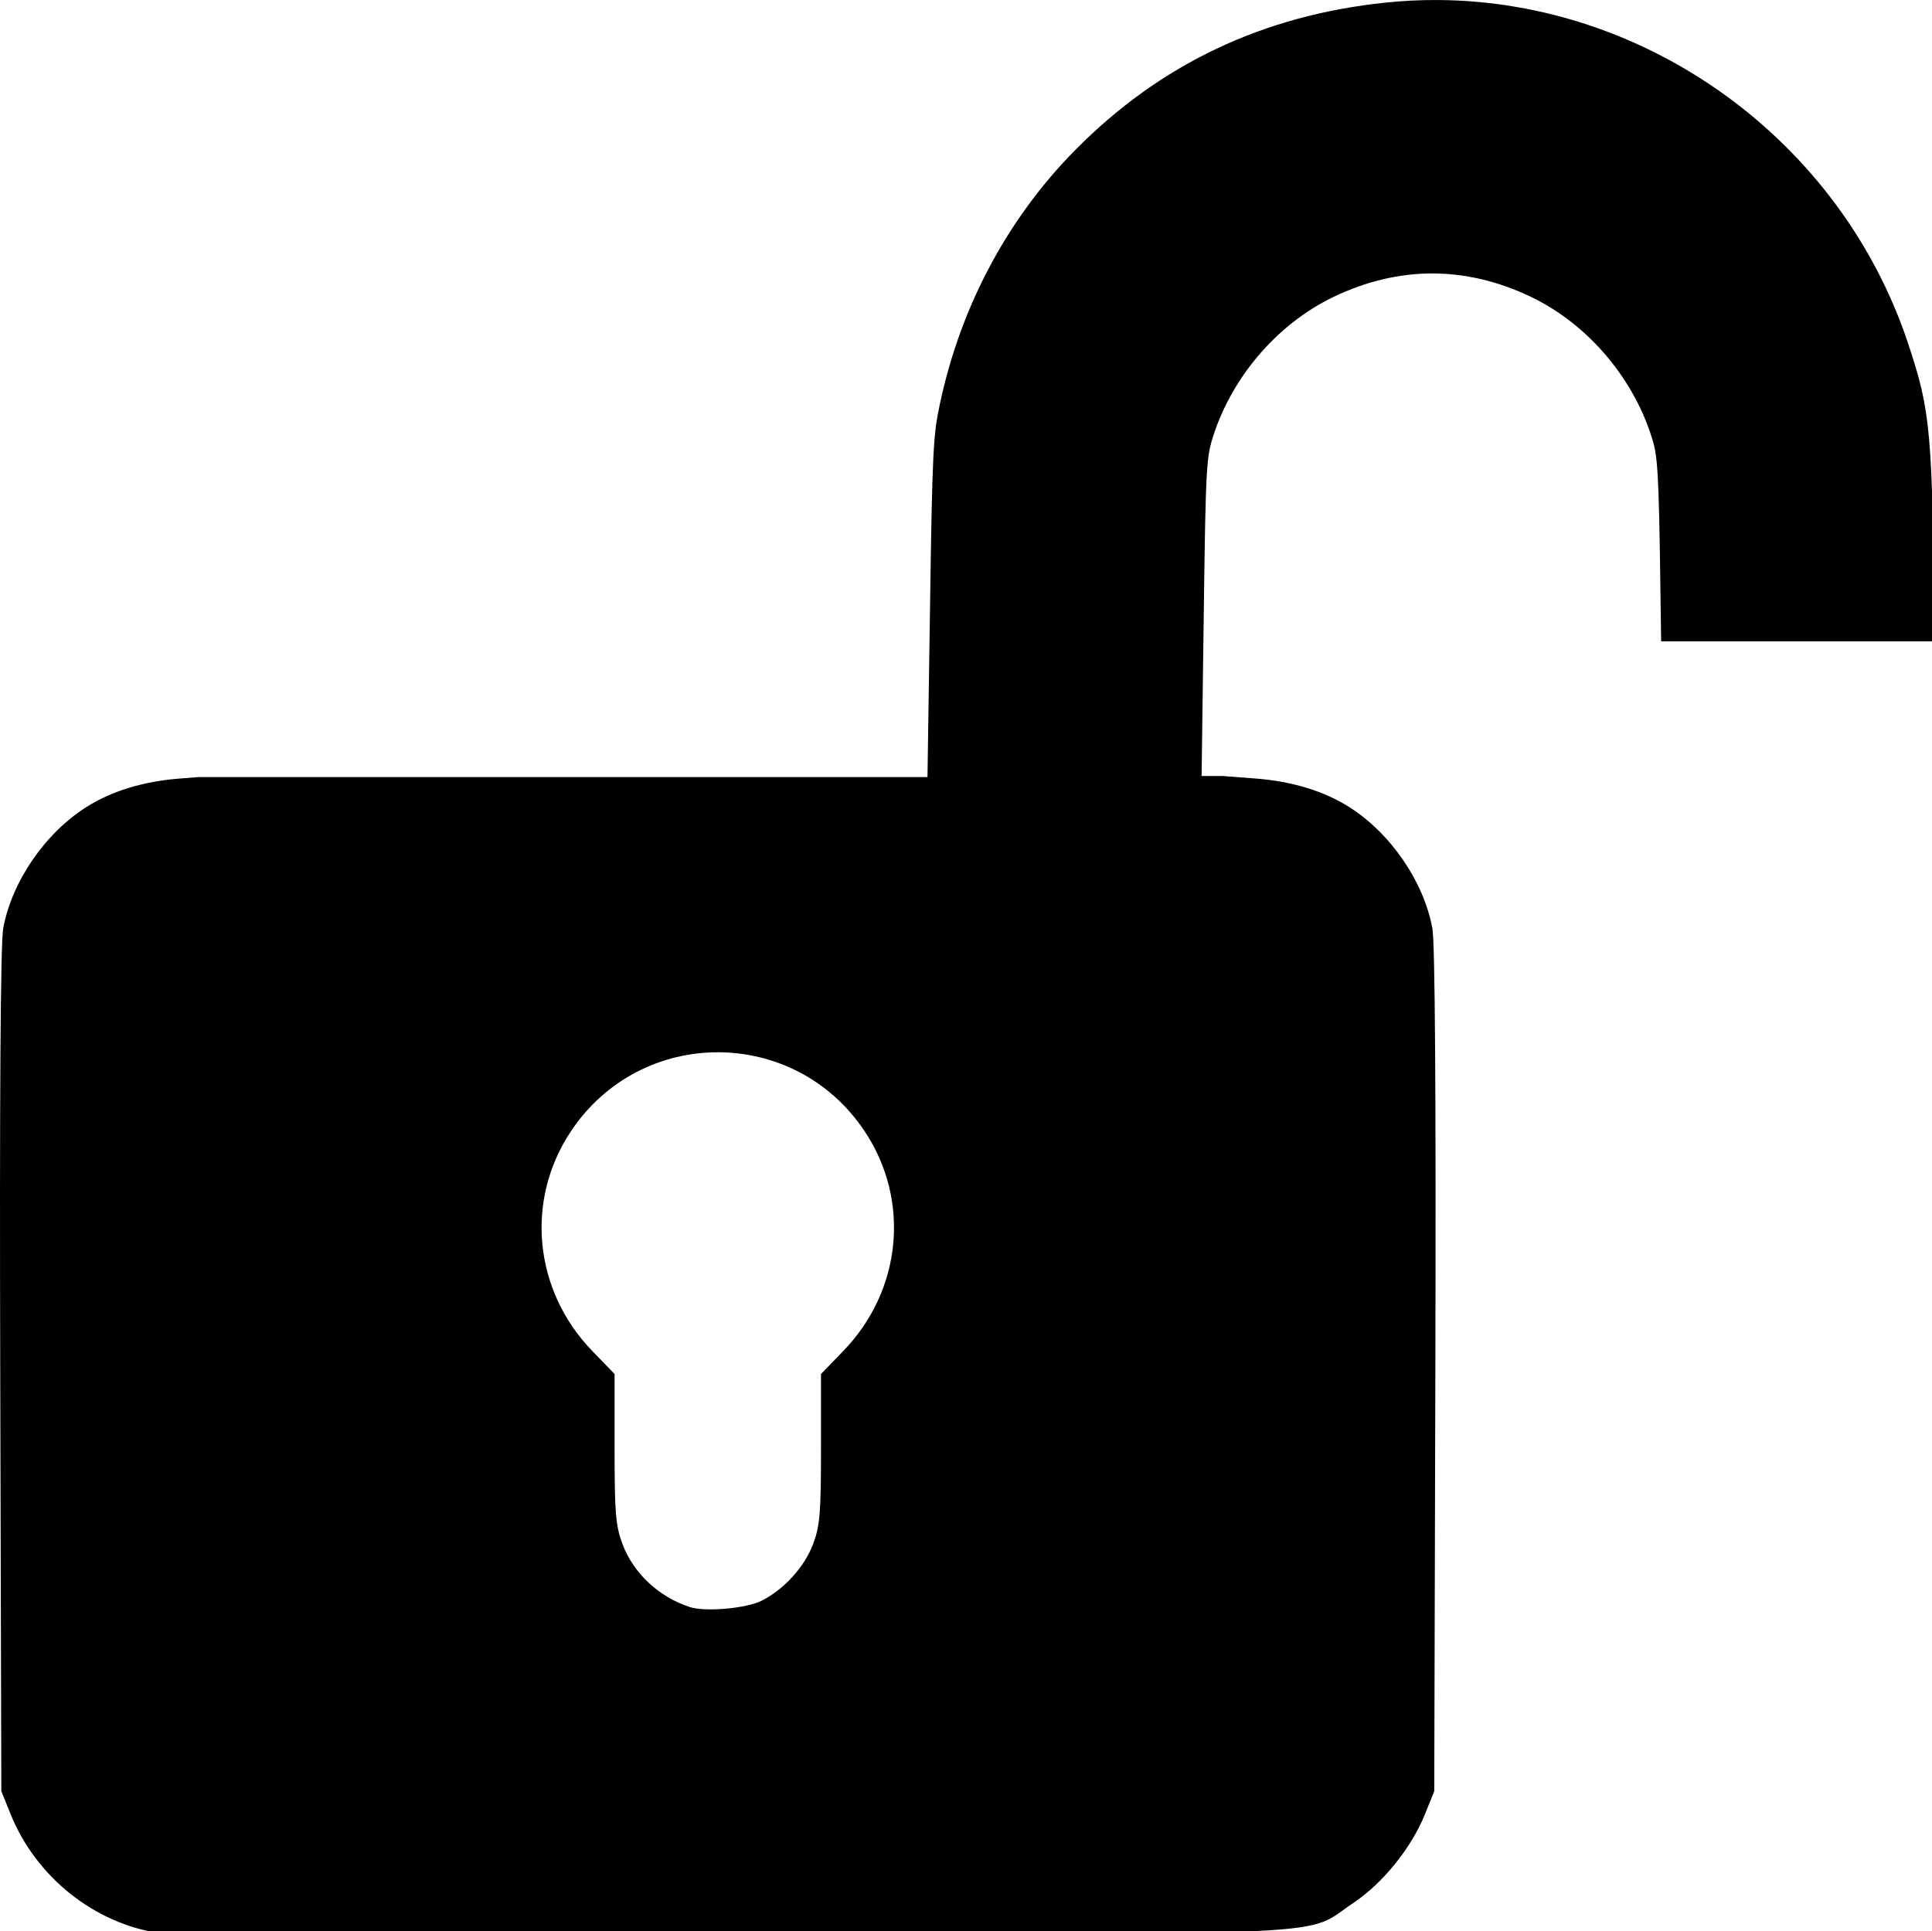 <?xml version="1.0" encoding="UTF-8" standalone="no"?>
<!-- Created with Inkscape (http://www.inkscape.org/) -->

<svg
   width="128.983mm"
   height="128.956mm"
   viewBox="0 0 128.983 128.956"
   version="1.1"
   id="svg1755"
   sodipodi:docname="unlock.svg"
   inkscape:version="1.1 (c4e8f9e, 2021-05-24)"
   xmlns:inkscape="http://www.inkscape.org/namespaces/inkscape"
   xmlns:sodipodi="http://sodipodi.sourceforge.net/DTD/sodipodi-0.dtd"
   xmlns="http://www.w3.org/2000/svg"
   xmlns:svg="http://www.w3.org/2000/svg">
  <sodipodi:namedview
     id="namedview1757"
     pagecolor="#ffffff"
     bordercolor="#666666"
     borderopacity="1.0"
     inkscape:pageshadow="2"
     inkscape:pageopacity="0.0"
     inkscape:pagecheckerboard="0"
     inkscape:document-units="mm"
     showgrid="false"
     inkscape:zoom="0.4243218"
     inkscape:cx="374.7156"
     inkscape:cy="414.77954"
     inkscape:window-width="1147"
     inkscape:window-height="640"
     inkscape:window-x="0"
     inkscape:window-y="30"
     inkscape:window-maximized="0"
     inkscape:current-layer="layer1"
     fit-margin-top="0"
     fit-margin-left="0"
     fit-margin-right="0"
     fit-margin-bottom="0"
     showguides="false" />
  <defs
     id="defs1752" />
  <g
     inkscape:label="Layer 1"
     inkscape:groupmode="layer"
     id="layer1"
     transform="translate(43.431,-34.519)">
    <path
       id="path1942"
       style="stroke-width:1"
       d="m 362.523,2.004 c -4.452,-0.036 -8.933,0.174 -13.426,0.643 -30.971,3.228 -56.818,15.502 -78.199,37.135 -17.718,17.926 -29.782,41.139 -34.65,66.67 -1.405,7.367 -1.491,17.705 -2.15,61.951 l -0.439,29.389 h -52.826 -44.145 -14 -72.684 l -4.592,0.354 c -9.254,0.711 -17.218,3.132 -23.637,7.184 -10.43,6.584 -18.82,18.821 -20.969,30.582 -0.672,3.678 -0.931,42.187 -0.75,111.5 l 0.275,105.881 2.35,5.824 c 6.386,15.83 21.181,27.608 37.65,29.971 1.65,0.237 66.225,0.364 143.5,0.285 158.072,-0.162 144.477,0.524 157.115,-7.912 7.437,-4.964 14.609,-13.851 18.035,-22.344 l 2.35,-5.824 0.277,-105.881 c 0.181,-69.313 -0.078,-107.822 -0.75,-111.5 -2.149,-11.761 -10.541,-23.998 -20.971,-30.582 -6.419,-4.052 -14.382,-6.472 -23.637,-7.184 l -8.219,-0.633 h -5.312 l 0.357,-26.971 c 0.594,-44.662 0.609,-52.01 2.104,-57.168 4.542,-15.678 16.266,-29.61 30.773,-36.568 16.429,-7.88 33.328,-7.88 49.758,0 14.508,6.958 26.232,20.89 30.773,36.568 1.398,4.827 1.514,12.775 2.008,50.215 h 69.002 C 486.704,110.405 486.571,106.127 480.682,88.451 463.613,37.224 415.062,2.431 362.523,2.004 Z M 180.832,267.125 c 14.064,0 28.129,6.62 36.969,19.857 11.631,17.418 9.421,40.157 -5.387,55.445 l -5.582,5.764 v 18.762 c 0,16.294 -0.261,19.465 -1.992,24.092 -2.146,5.735 -7.31,11.418 -12.963,14.268 -3.88,1.956 -14.209,2.865 -18.104,1.592 -7.825,-2.558 -14.205,-8.529 -16.947,-15.859 -1.731,-4.627 -1.994,-7.798 -1.994,-24.092 V 348.191 L 149.25,342.428 c -14.808,-15.289 -17.018,-38.028 -5.387,-55.445 8.84,-13.238 22.904,-19.857 36.969,-19.857 z"
       transform="matrix(0.265,0,0,0.265,-43.431,33.99)" />
  </g>
</svg>
